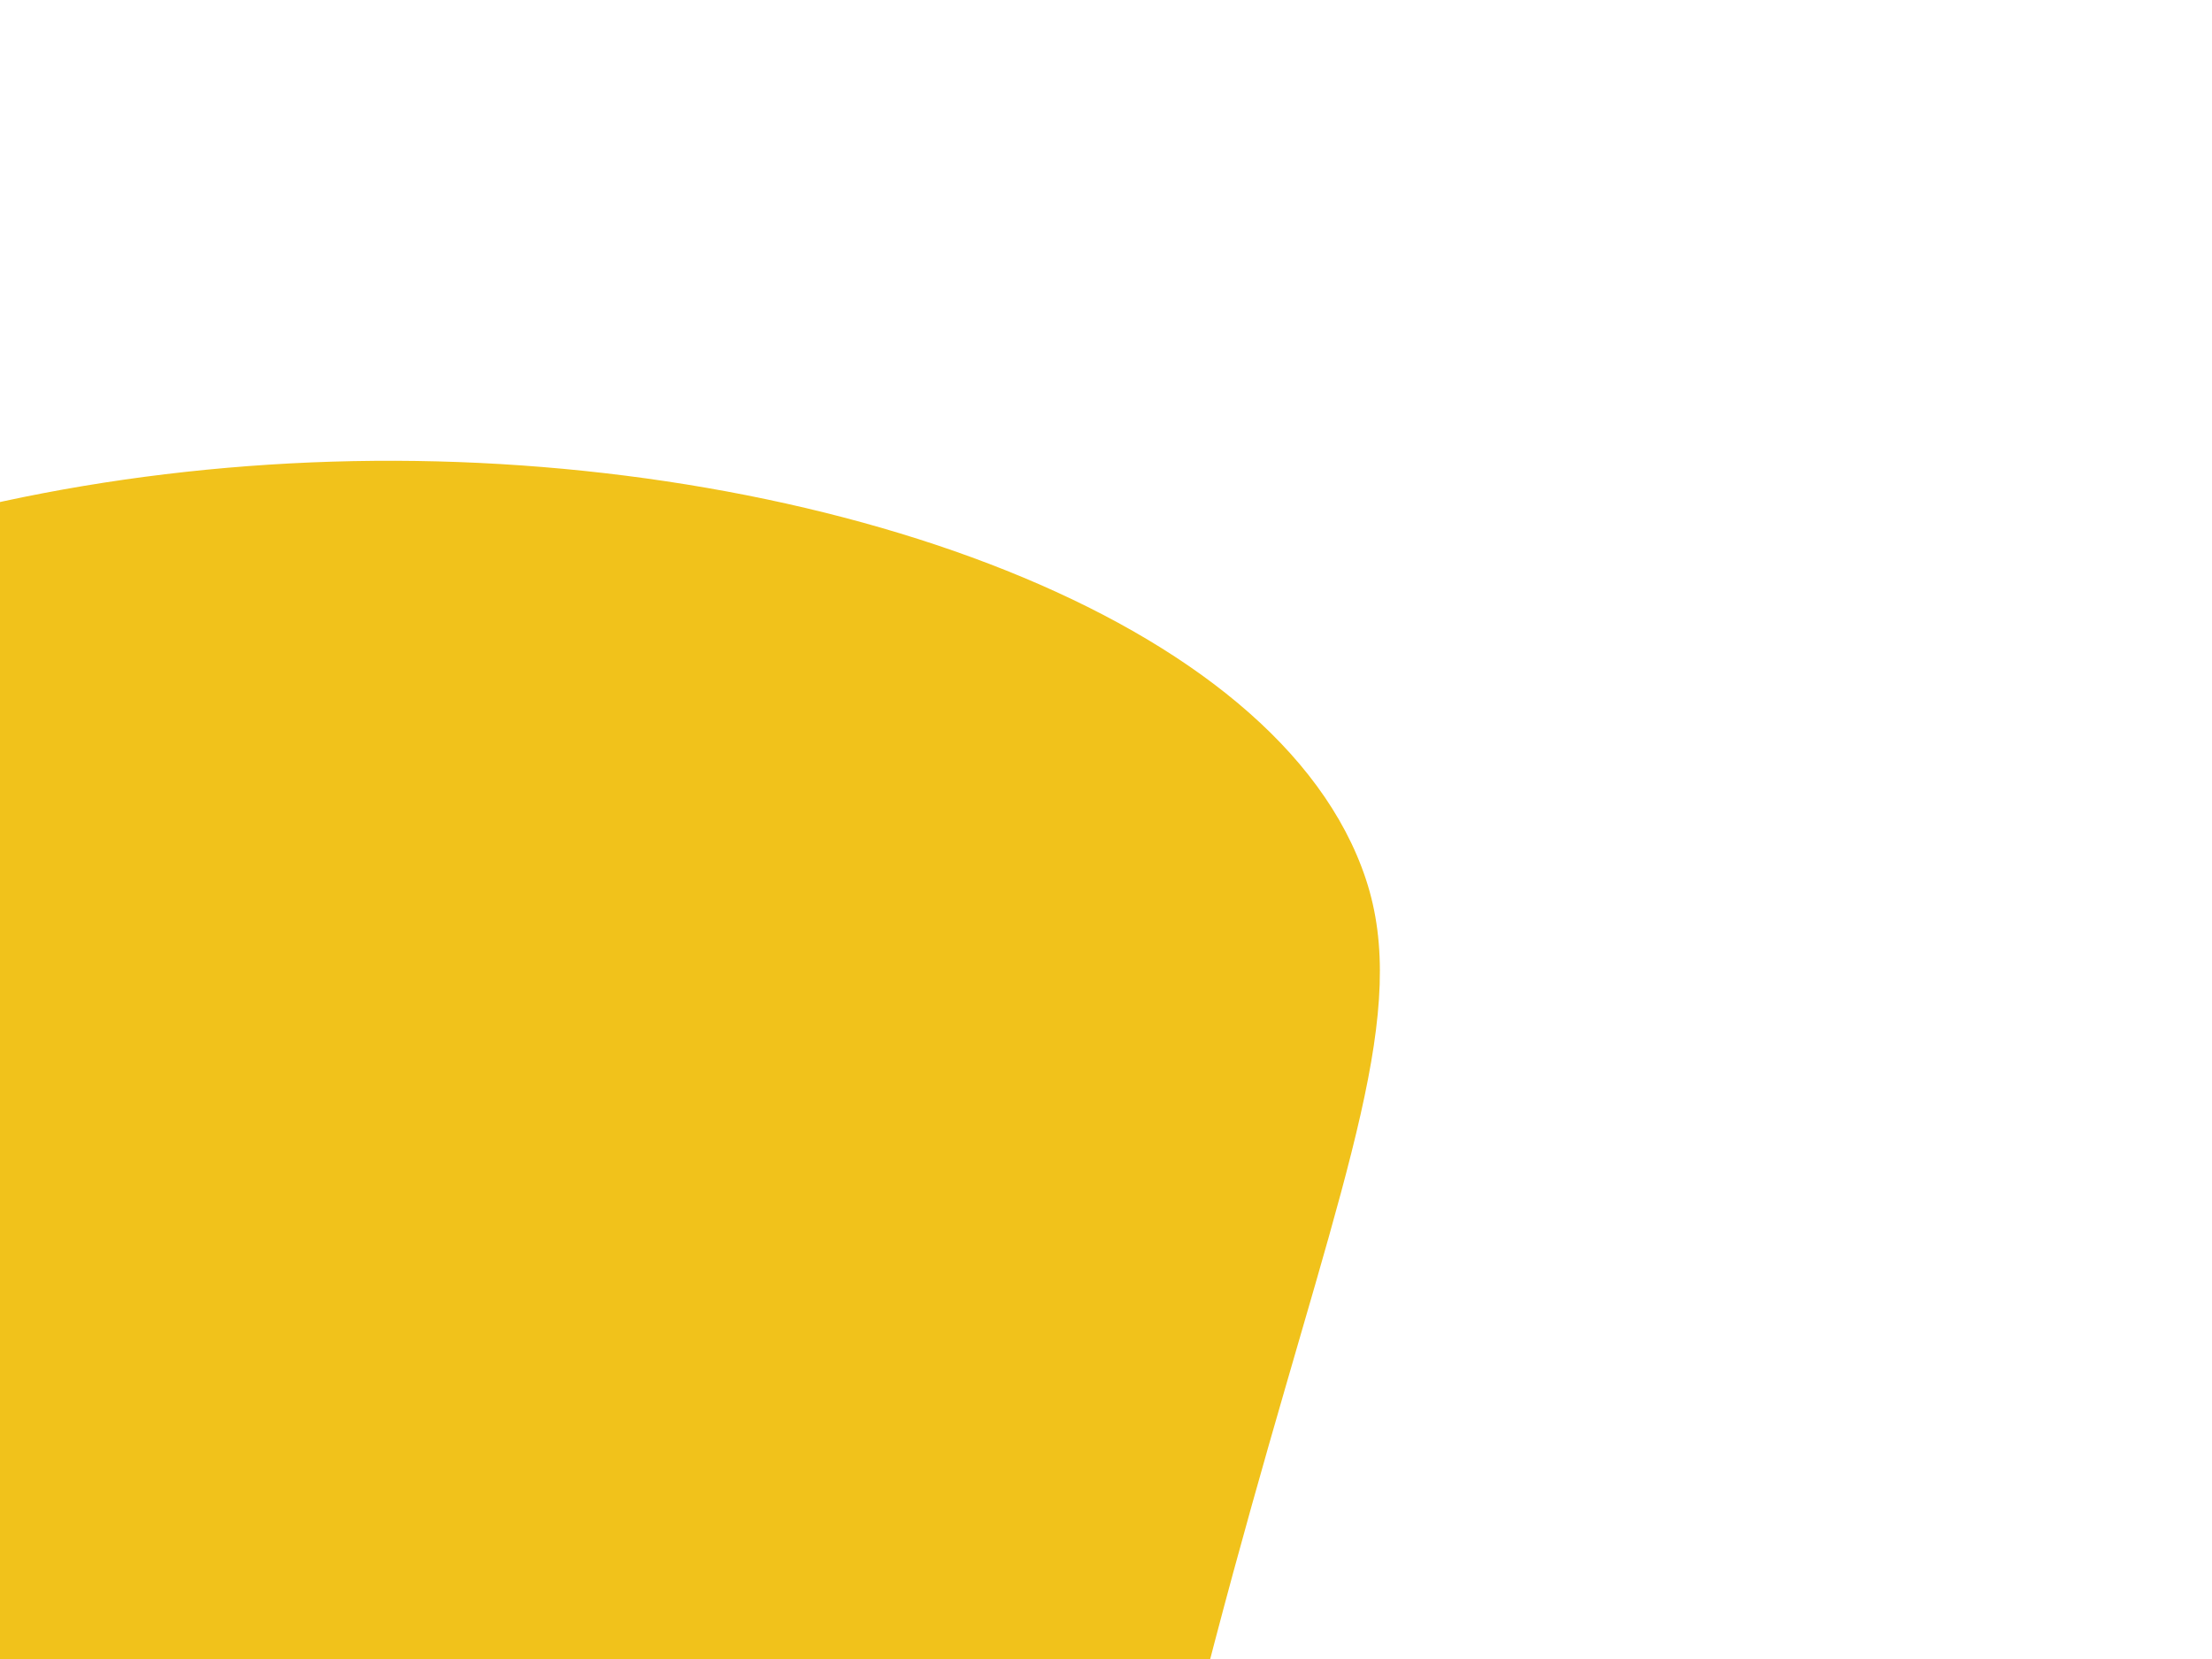 <?xml version="1.0" standalone="no"?>
<svg viewBox="80 15 120 90" xmlns="http://www.w3.org/2000/svg">
  <path fill="#F1C21B" d="M54.1,-37.3C58.8,-23.1,40.5,-3.4,31.1,90.7C18.8,24.8,9.4,33.3,-1.6,44.2C-12.5,35.1,-25,28.3,-37,14.4C-49.1,0.5,-60.7,-20.6,-54.5,-35.7C-48.2,-50.8,-24.1,-59.8,0.3,-60C24.7,-60.2,49.4,-51.5,54.1,-37.3Z" transform="translate(100 100)" />
</svg>
